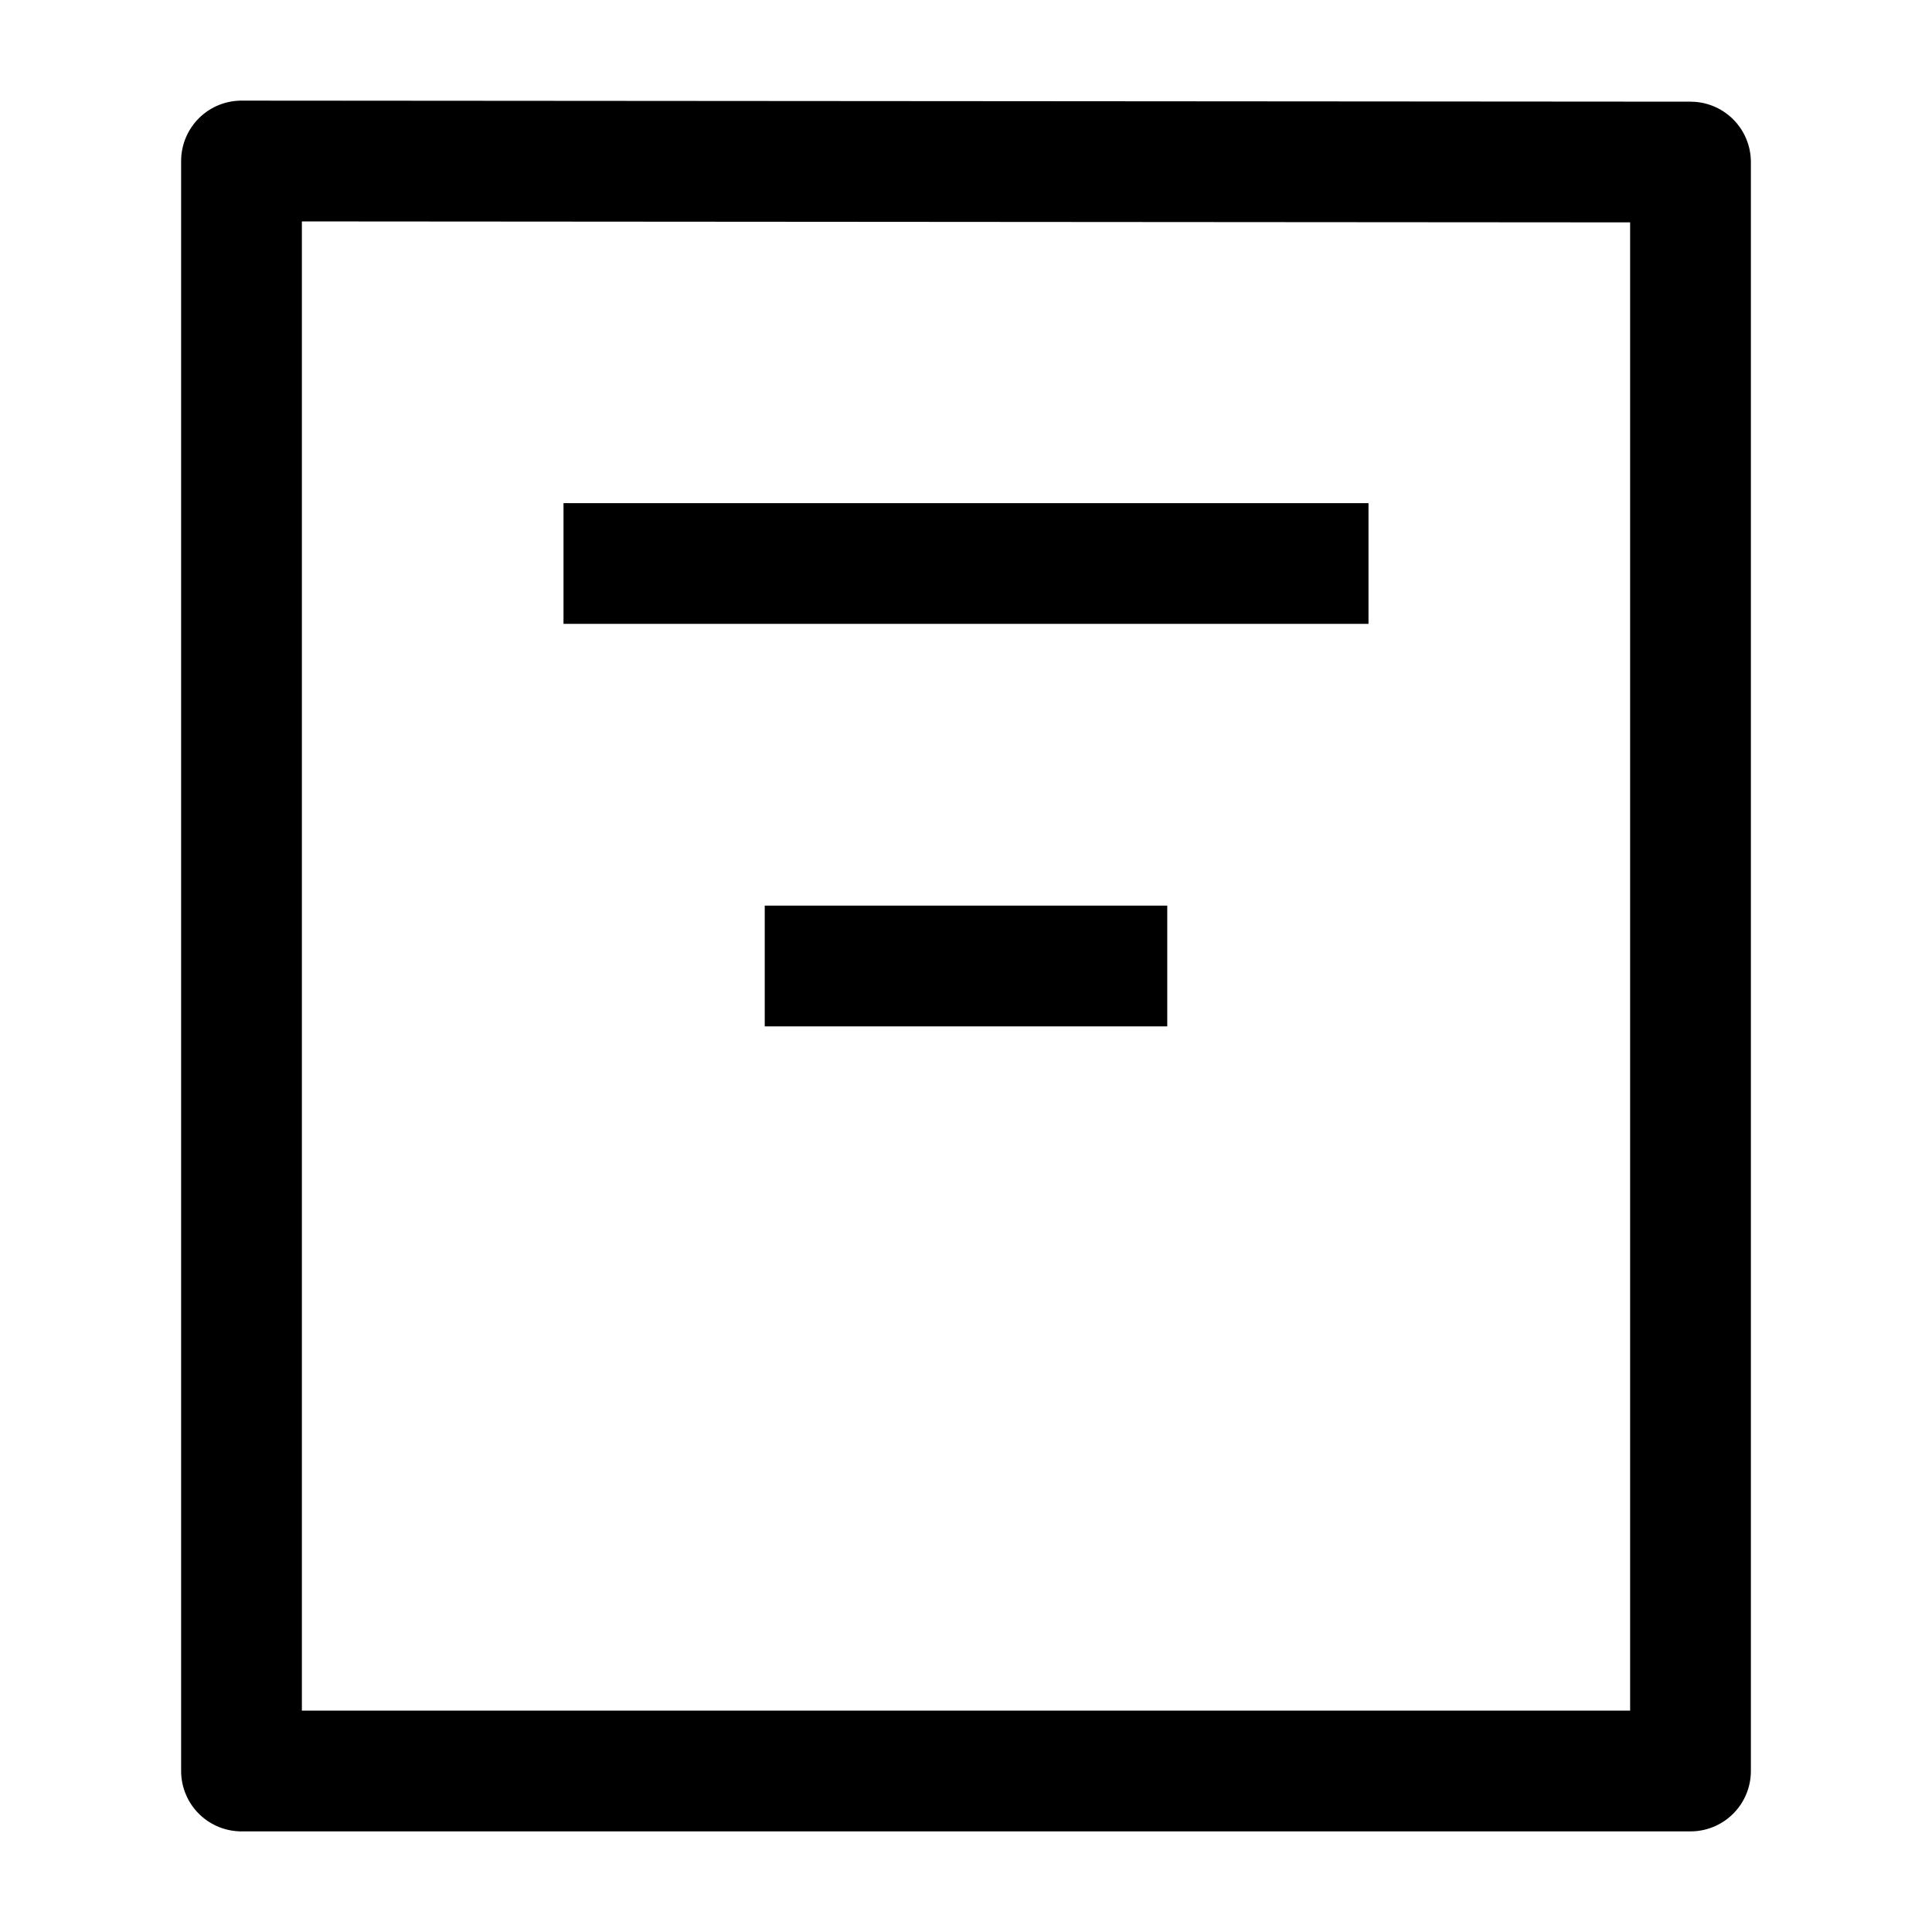 <svg width="24" height="24" viewBox="0 0 24 24" fill="none" xmlns="http://www.w3.org/2000/svg">
    <path d="M3 22L3 2L21 2.013L21 22H3Z" stroke="currentColor" stroke-width="1.5" stroke-linecap="round" stroke-linejoin="round"/>
    <path d="M17 7H7M14.5 12H9.5" stroke="currentColor" stroke-width="1.5" stroke-linejoin="round"/>
</svg>
